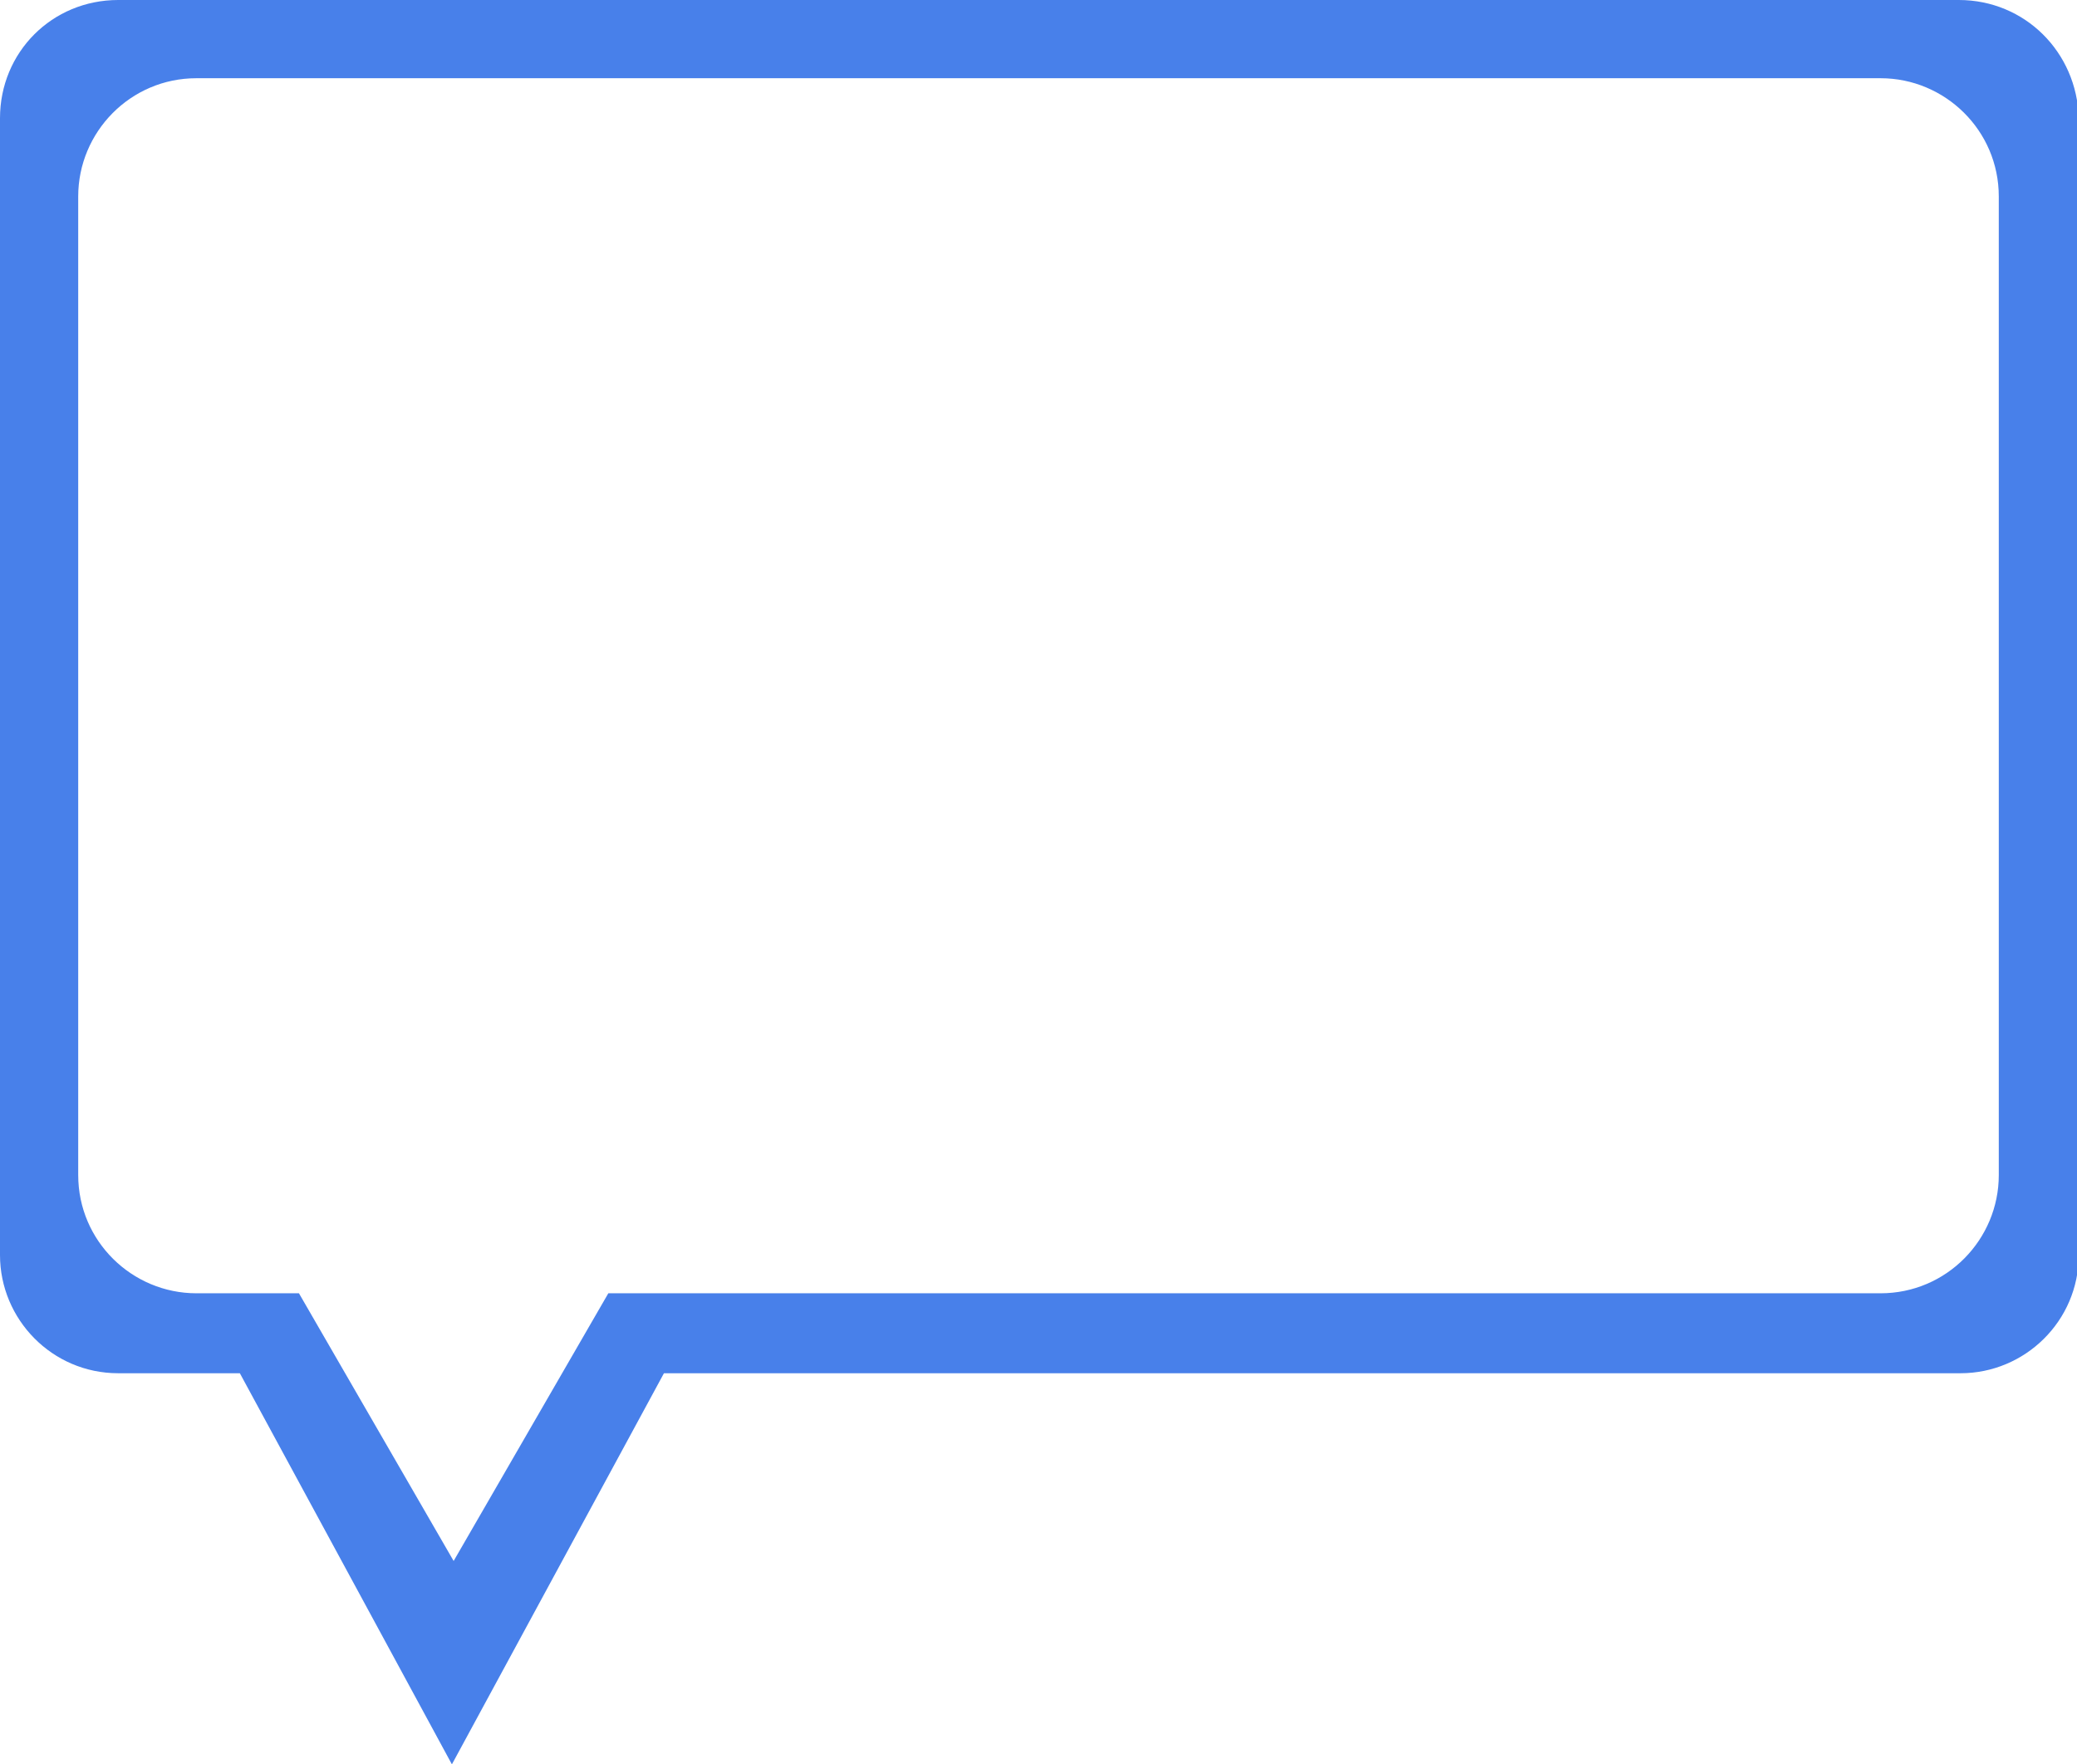 <?xml version="1.0" encoding="utf-8"?>
<!-- Generator: Adobe Illustrator 21.1.0, SVG Export Plug-In . SVG Version: 6.00 Build 0)  -->
<svg version="1.1" id="Layer_1" xmlns="http://www.w3.org/2000/svg" xmlns:xlink="http://www.w3.org/1999/xlink" x="0px" y="0px"
	 viewBox="0 0 119.5 101.5" style="enable-background:new 0 0 119.5 101.5;" xml:space="preserve">
<style type="text/css">
	.st0{fill:#4880EA;}
</style>
<g>
	<g id="Polygon_1_1_">
		<g>
			<path class="st0" d="M112.7,0H6.8C3,0,0,3,0,6.8v65.4c0,3.7,3,6.8,6.8,6.8h7l12.2,22.5l12.2-22.5h74.6c3.7,0,6.8-3,6.8-6.8V6.8
				C119.5,3,116.5,0,112.7,0z M115,67.6c0,3.7-3,6.8-6.8,6.8H35l-8.9,15.4l-8.9-15.4h-5.9c-3.7,0-6.8-3-6.8-6.8V11.3
				c0-3.7,3-6.8,6.8-6.8h96.9c3.7,0,6.8,3,6.8,6.8L115,67.6L115,67.6z"/>
		</g>
	</g>
</g>
</svg>
